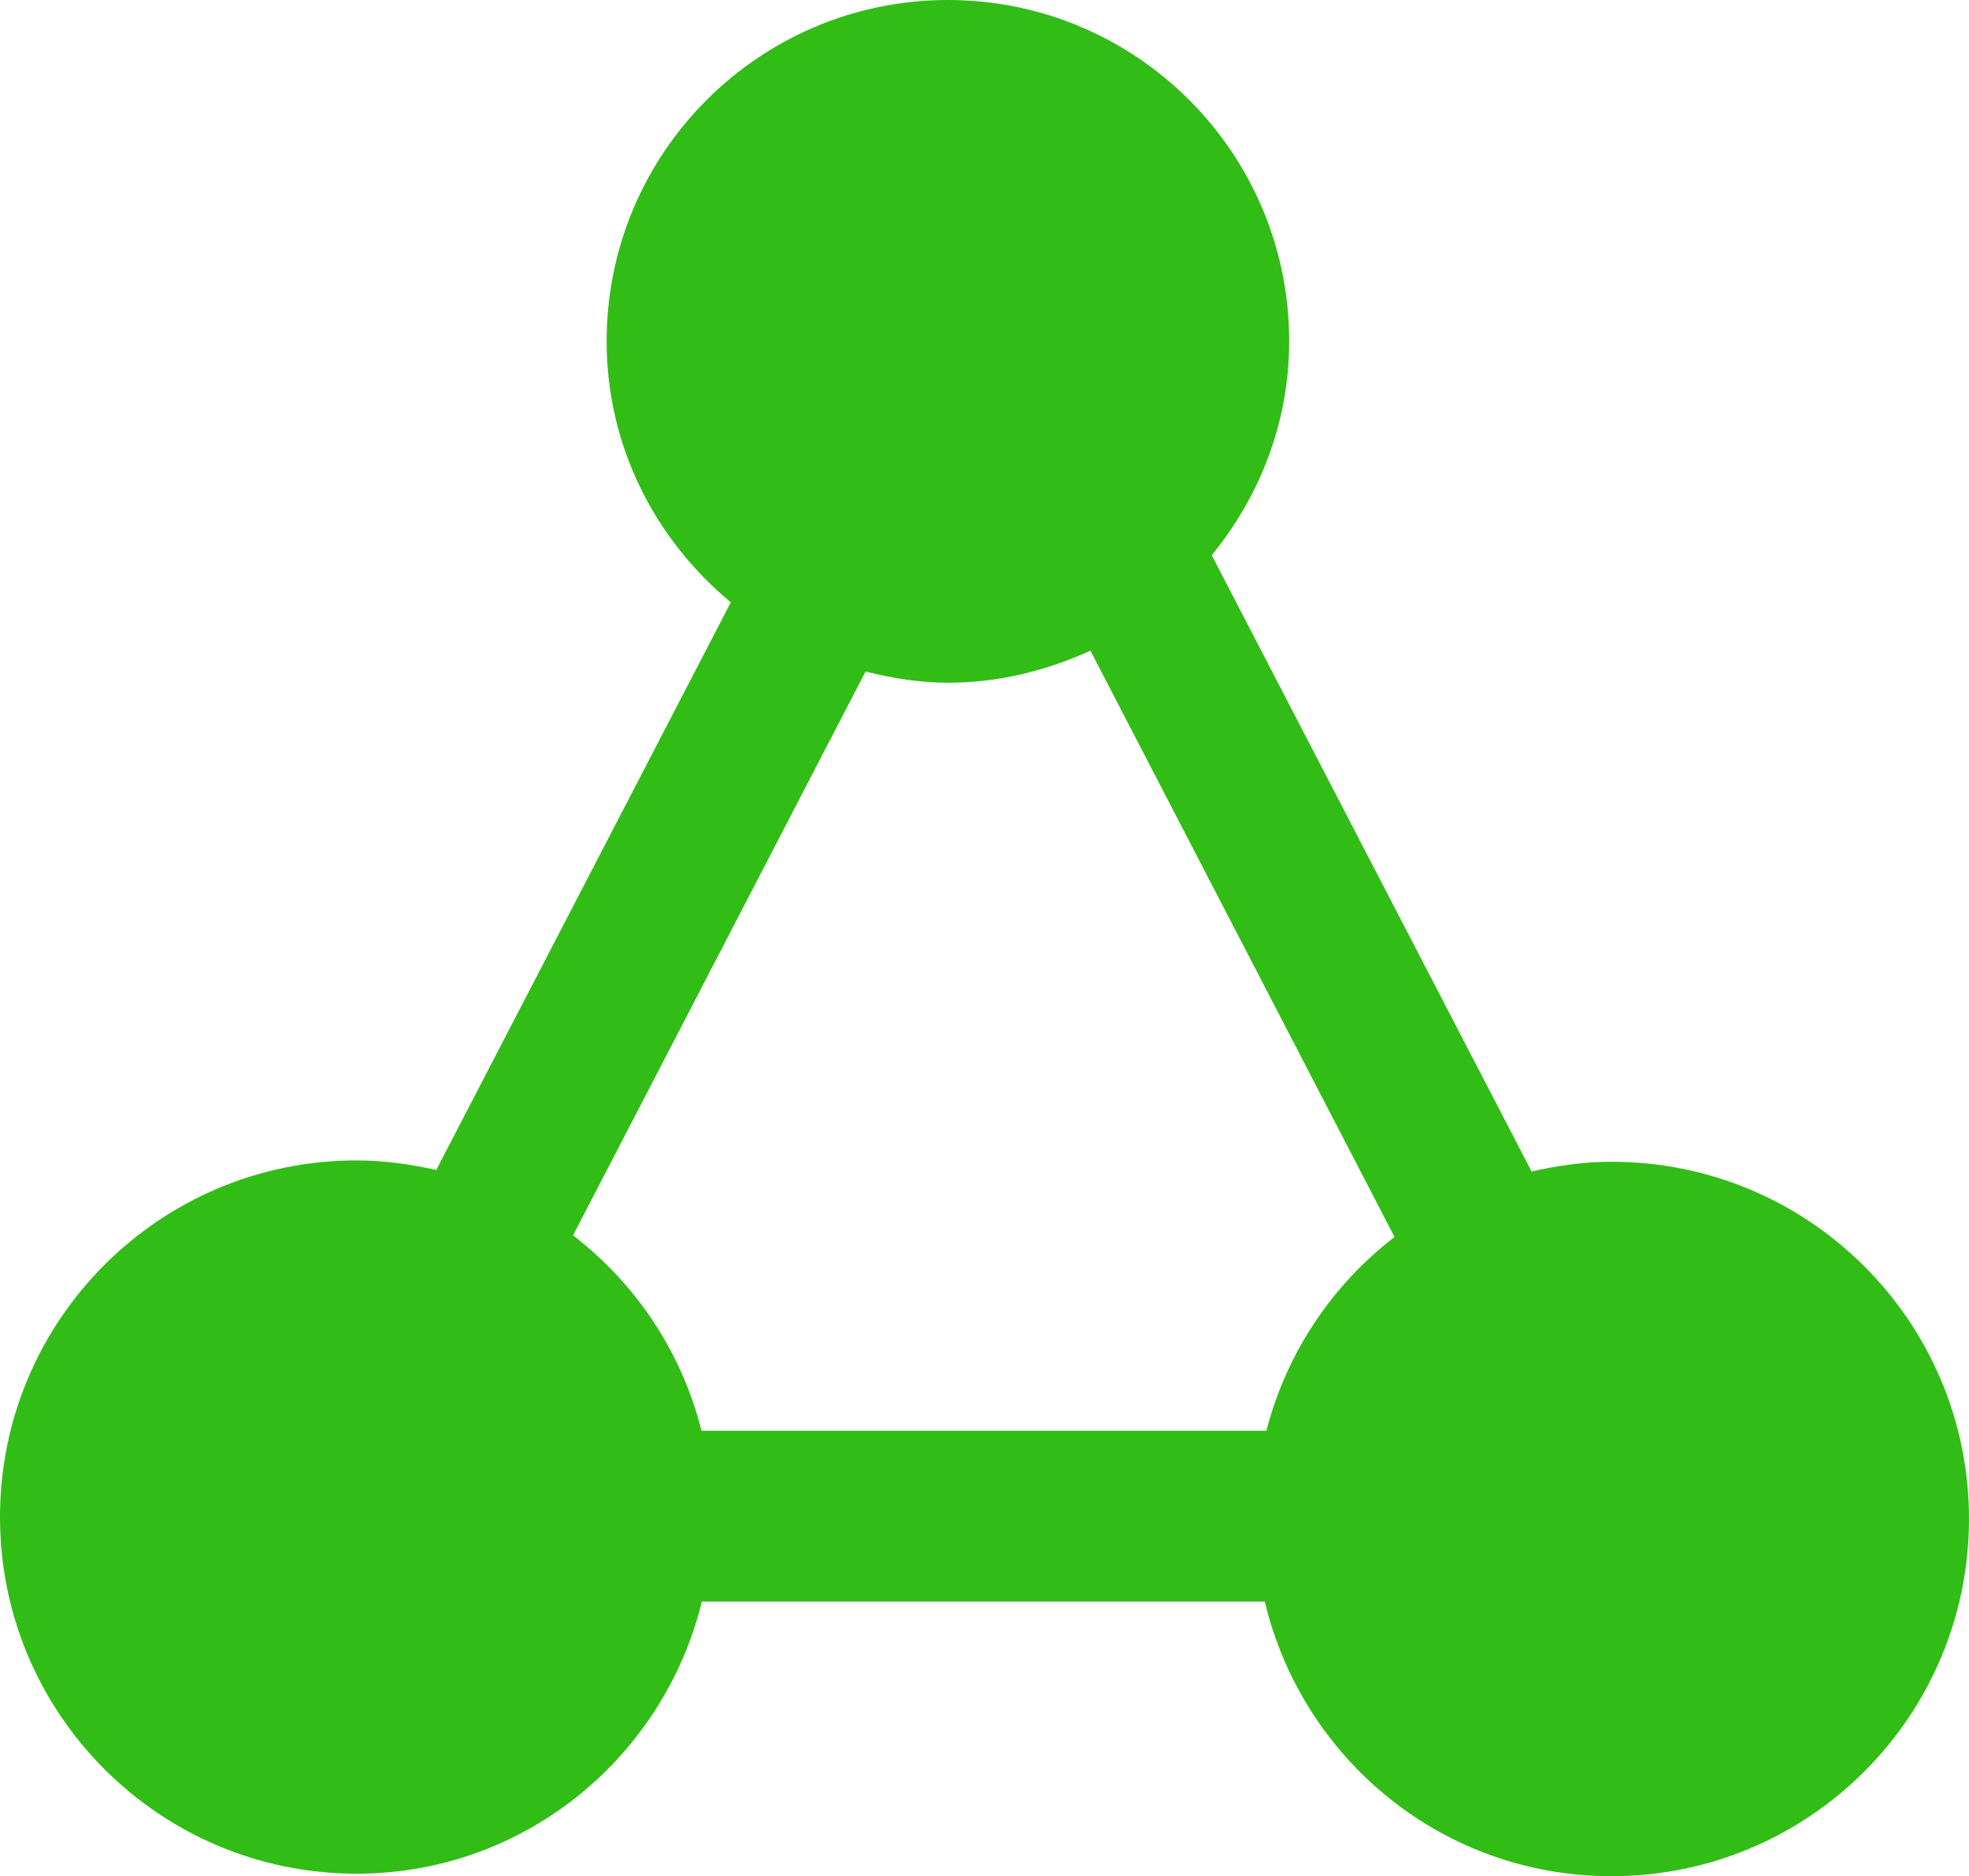 <?xml version="1.0" encoding="utf-8"?>
<!-- Generator: Adobe Illustrator 16.0.0, SVG Export Plug-In . SVG Version: 6.00 Build 0)  -->
<!DOCTYPE svg PUBLIC "-//W3C//DTD SVG 1.1//EN" "http://www.w3.org/Graphics/SVG/1.1/DTD/svg11.dtd">
<svg version="1.1" id="图层_1" xmlns="http://www.w3.org/2000/svg" xmlns:xlink="http://www.w3.org/1999/xlink" x="0px" y="0px"
	 width="22.039px" height="21.002px" viewBox="0 0 22.039 21.002" enable-background="new 0 0 22.039 21.002" xml:space="preserve">
<g>
	<g>
		<path fill="#31BD16" d="M18.039,13.004c-0.31,0-0.605,0.043-0.896,0.109l-3.58-6.898C14.097,5.56,14.43,4.733,14.43,3.82
			c0-2.109-1.711-3.82-3.82-3.82C8.501,0,6.79,1.711,6.79,3.82c0,1.18,0.547,2.223,1.39,2.922l-3.297,6.354
			c-0.287-0.064-0.584-0.107-0.892-0.107C1.787,12.989,0,14.776,0,16.981c0,2.203,1.787,3.992,3.991,3.992
			c1.877,0,3.438-1.302,3.865-3.046h6.301c0.419,1.763,1.991,3.074,3.882,3.074c2.209,0,4-1.791,4-4S20.248,13.004,18.039,13.004z
			 M9.688,7.517c0.297,0.073,0.603,0.125,0.921,0.125c0.571,0,1.108-0.136,1.596-0.359l3.404,6.563
			c-0.695,0.535-1.208,1.291-1.434,2.169H7.852c-0.223-0.886-0.735-1.646-1.438-2.187L9.688,7.517z"/>
	</g>
</g>
</svg>
